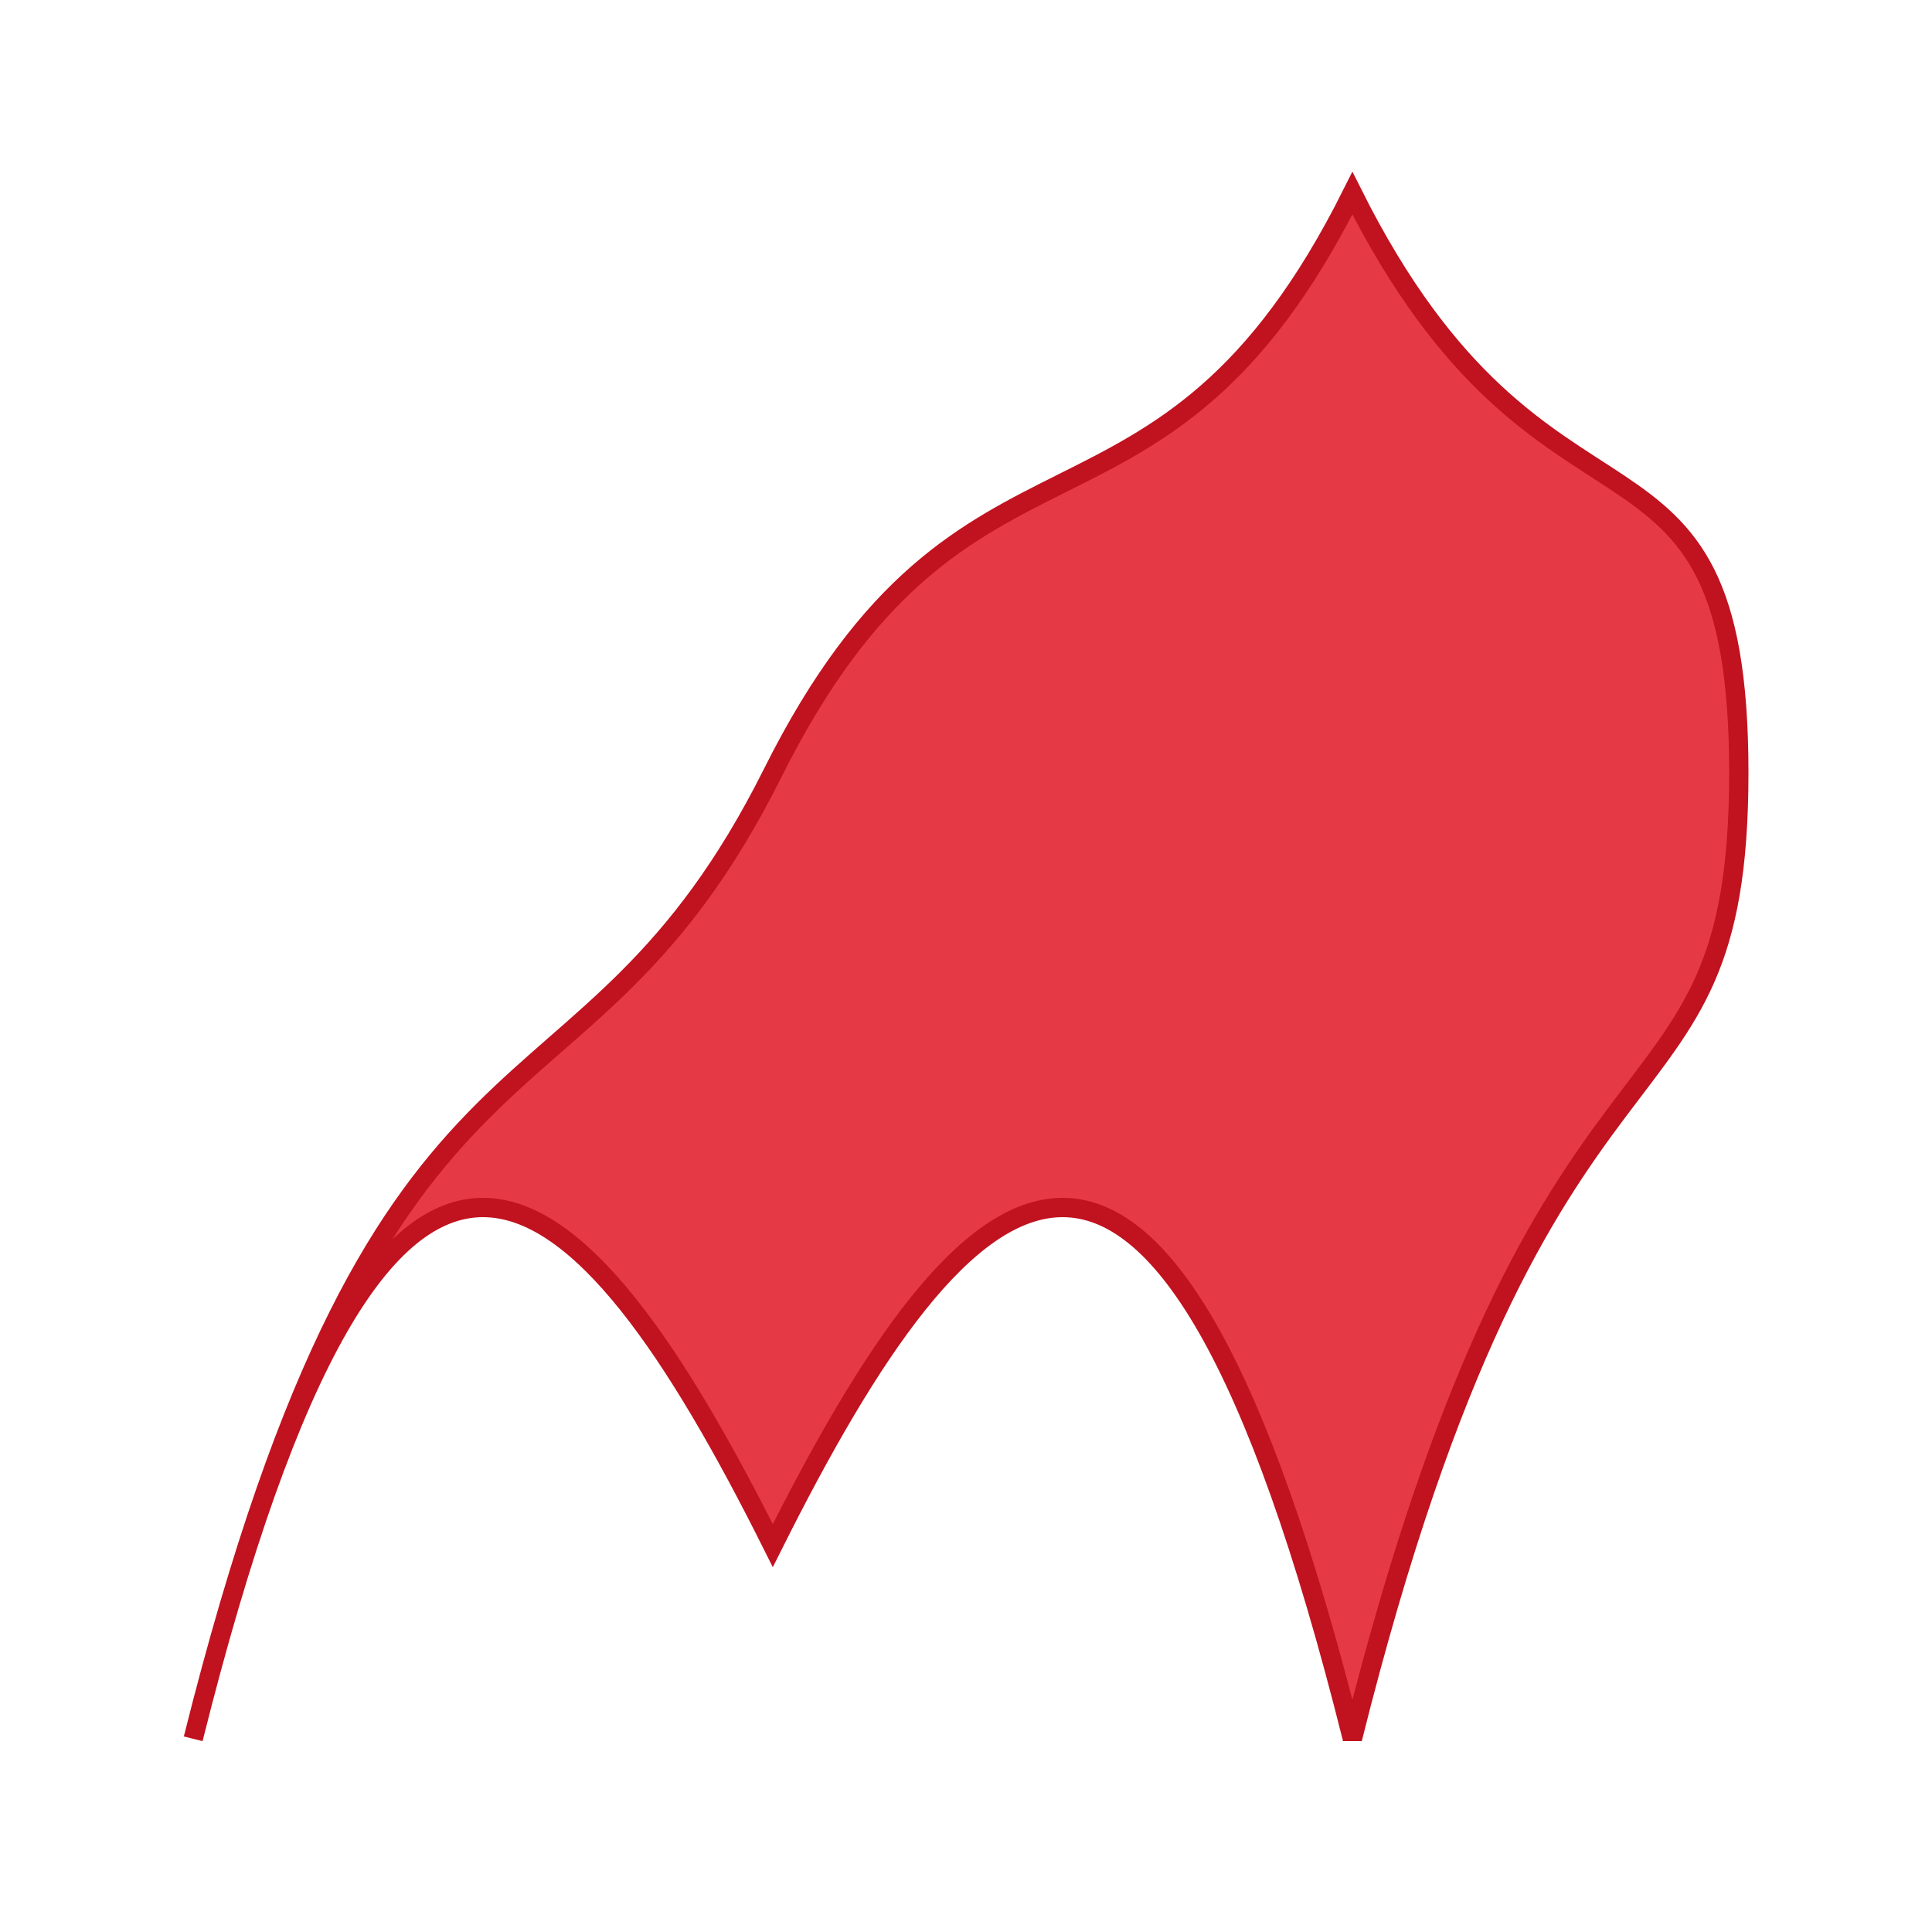 <svg xmlns="http://www.w3.org/2000/svg" viewBox="0 0 200 200" width="200" height="200">
  <path d="M20 180 
           C40 100, 60 120, 80 80 
           C100 40, 120 60, 140 20 
           C160 60, 180 40, 180 80 
           C180 120, 160 100, 140 180 
           C120 100, 100 120, 80 160 
           C60 120, 40 100, 20 180Z" 
        fill="#e63946" stroke="#c1121f" stroke-width="2">
    <animateTransform attributeName="transform" 
                      type="translate" 
                      values="0 0; 0 -2; 0 0" 
                      dur="3s" 
                      repeatCount="indefinite"/>
  </path>
</svg>